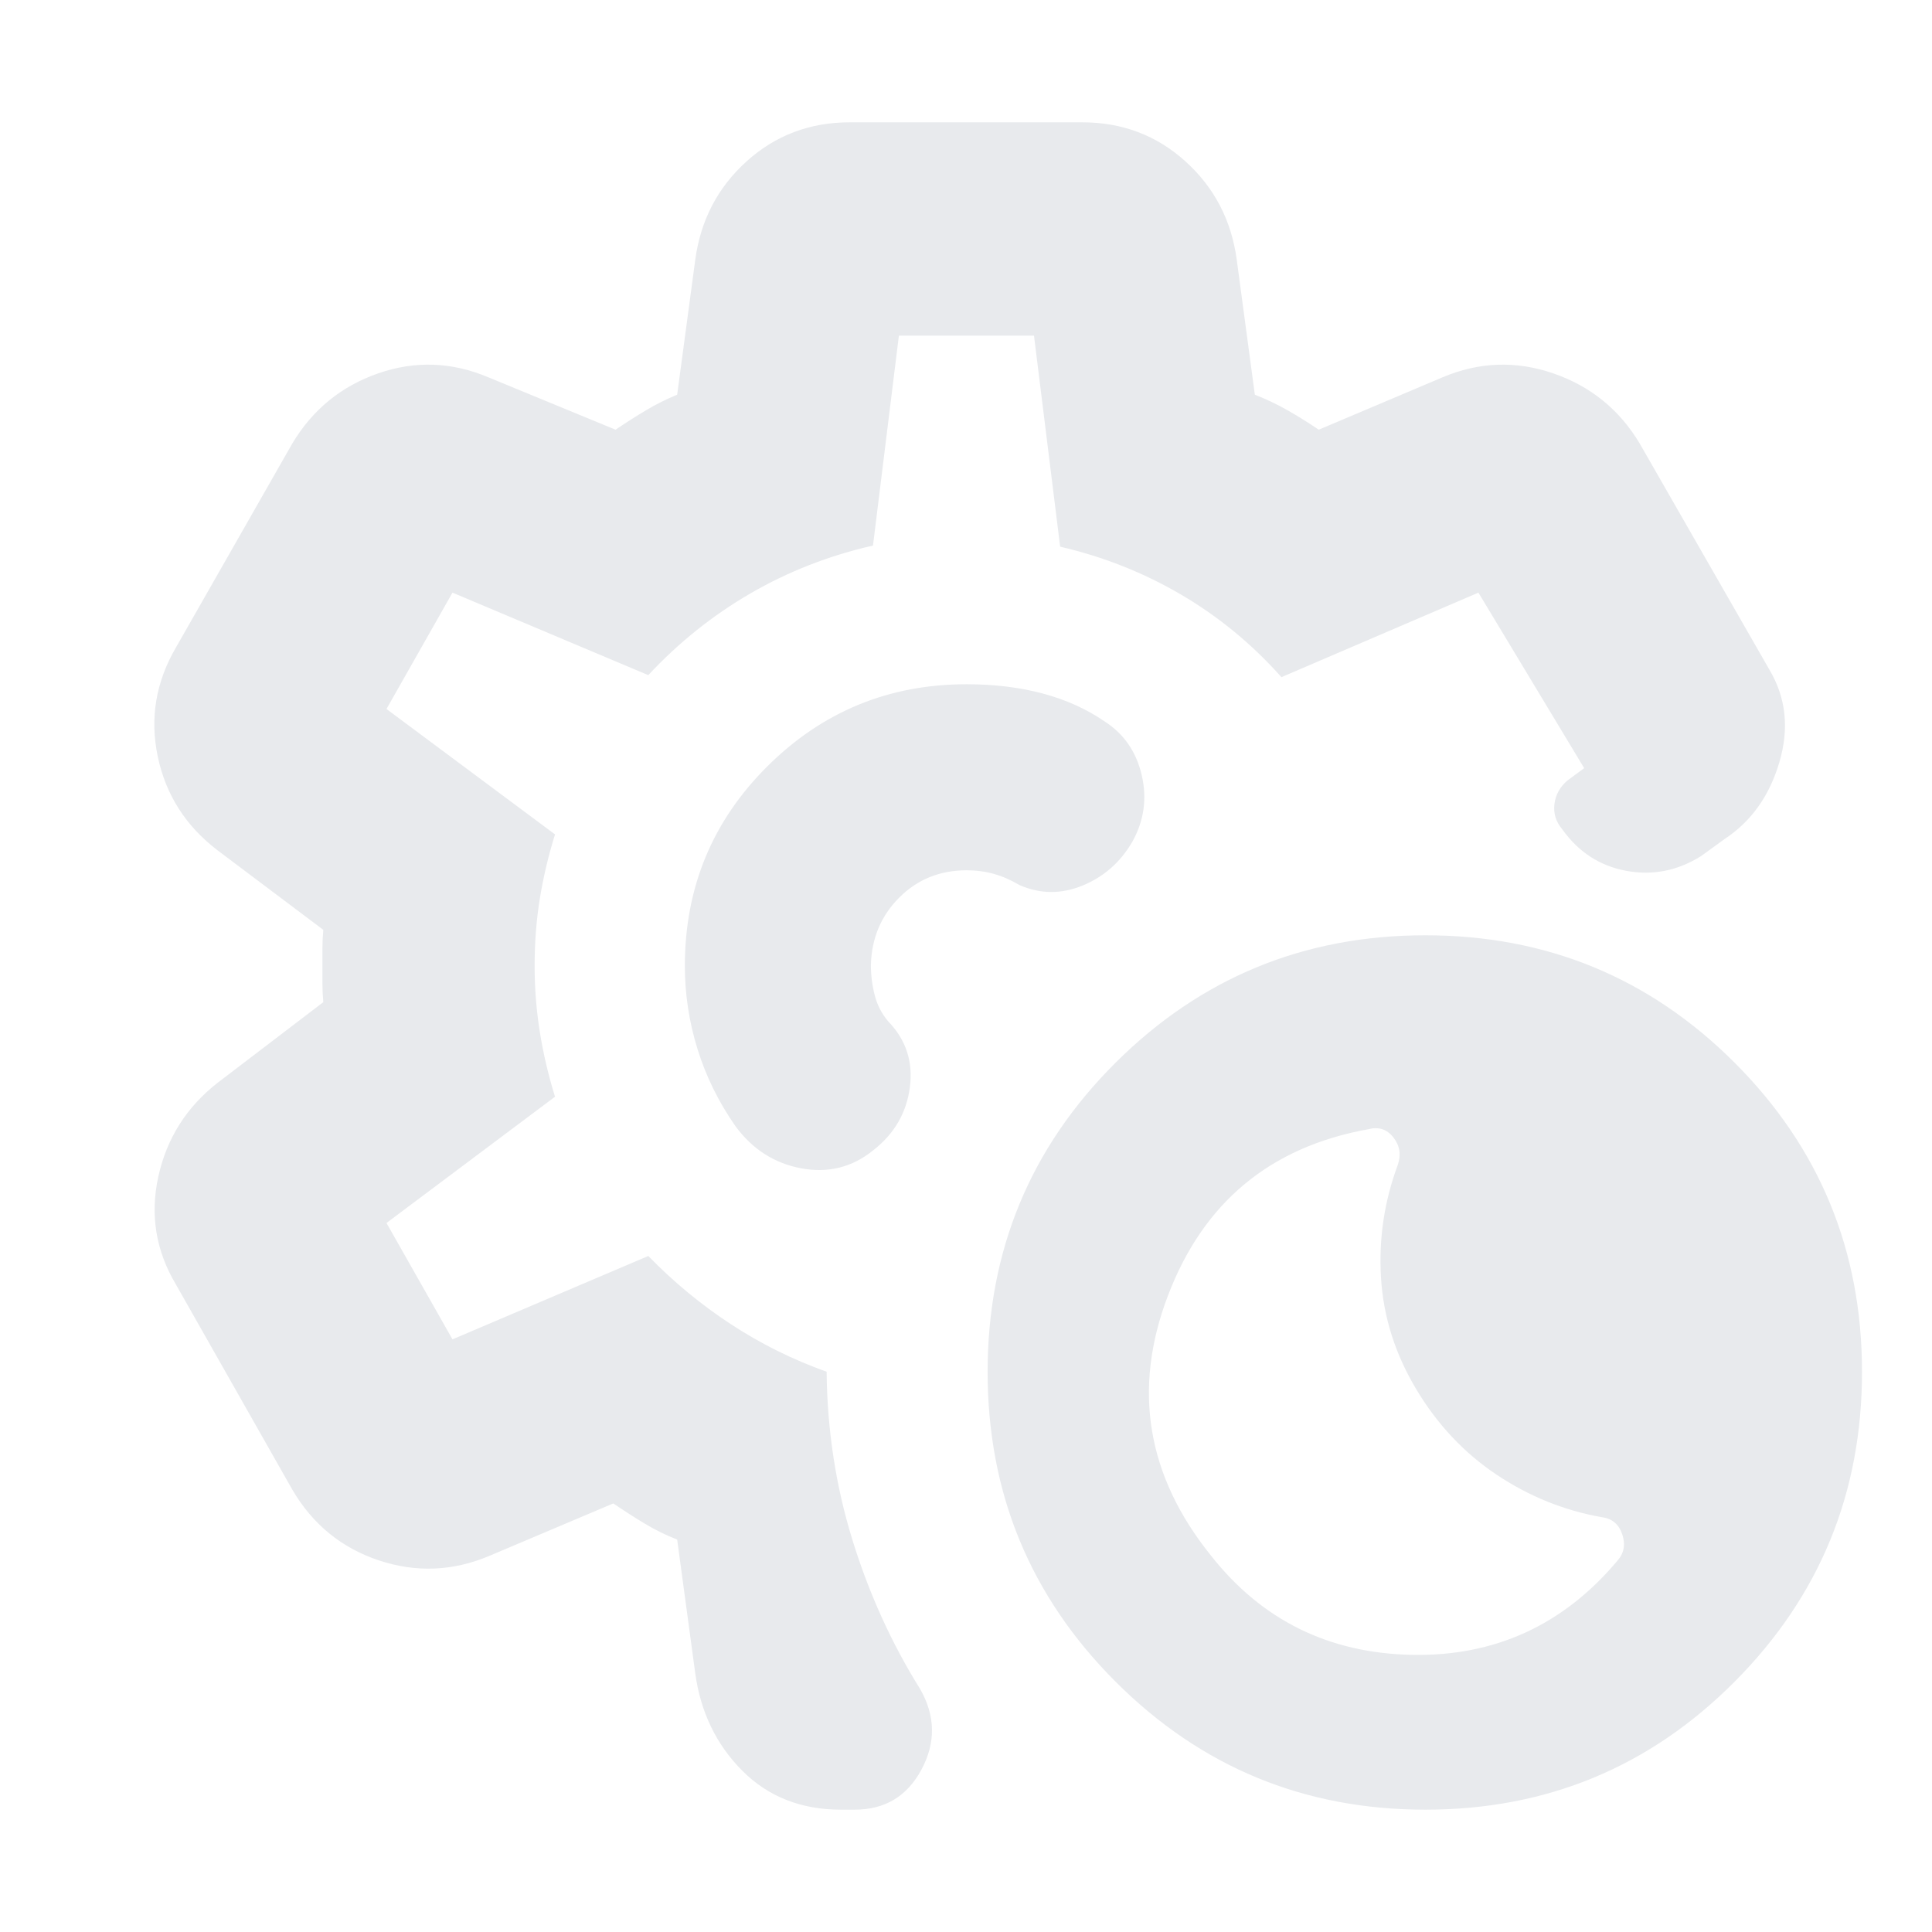 <svg xmlns="http://www.w3.org/2000/svg" height="24px" viewBox="0 -960 960 960" width="24px" fill="#e8eaed"><path d="M708.26-60.78q-90.35 0-153.93-63.59-63.59-63.59-63.59-153.93 0-90.35 63.59-153.66 63.58-63.3 153.93-63.3 90.35 0 153.66 63.3 63.3 63.31 63.3 153.66 0 90.34-63.3 153.93-63.31 63.59-153.66 63.59Zm95.35-123.61q5-5.57 2.5-13.13-2.5-7.57-10.06-8.57-28.27-5-52.46-21.19-24.2-16.2-39.89-42.46Q688-296 686.22-324.98q-1.78-28.98 8.35-56.24 2.56-7.56-2.22-13.63-4.78-6.06-12.35-4.06-73.22 13.13-99.69 82.78-26.48 69.65 21.47 129.17 37.83 47.96 99.63 49.24 61.81 1.29 102.2-46.67ZM417.91-60.78q-29.82 0-49.13-19.41-19.3-19.42-23.3-48.24l-9-66.57q-8.48-3.3-16.31-8.04-7.82-4.74-15.43-9.92l-61.44 26q-27.26 11.57-55.08 2.29-27.83-9.29-42.96-35.11L87.52-321.57q-15.13-25.26-8.85-53.8 6.29-28.54 29.55-46.67l52.43-40q-.43-4.74-.43-8.98v-17.96q0-4.24.43-8.98l-52.43-39.43q-23.83-18.13-29.83-46.67-6-28.55 9.13-54.37l57.74-101.22q15.13-25.26 42.67-34.83 27.55-9.56 54.81 2l63.13 26q7.61-5.17 15.09-9.63 7.47-4.46 15.52-7.76l9-67.13q4-29.39 25.48-48.81 21.47-19.41 51.3-19.41h115.48q29.83 0 51.3 19.41 21.48 19.42 25.48 48.81l9 67.13q8.48 3.3 16.31 7.76 7.82 4.46 15.43 9.63l61.44-26q27.26-11.56 55.08-2 27.83 9.57 42.96 34.83l64.52 112.52q12.31 20.74 4.89 45.89-7.41 25.15-27.28 38.2l-11.56 8.39q-17.53 11-37.2 7.37t-31.8-20.59q-4.79-5.65-3.92-12.61.87-6.95 6.52-11.74l8.26-6.08-52.56-87.22-97.87 42q-22-24.7-49.91-41.04-27.92-16.35-60.05-23.79l-13-104.87h-67.13l-12.87 104.31q-32.69 7.43-60.89 23.78-28.19 16.35-50.76 40.61l-97.3-41-32.79 57.82 83.74 62.31q-5 16.13-7.56 31.98-2.57 15.84-2.57 33.41 0 16.57 2.57 32.7 2.56 16.13 7.56 32.26l-83.74 62.74 32.79 57.82 97.3-41.43q18.7 19.26 41.02 33.89 22.33 14.63 47.59 23.63.43 43.43 12.8 83.5 12.37 40.06 33.68 74.19 11.39 19.92.69 39.92-10.69 20-33.21 20h-6.79ZM480-480Zm0 0Zm.3-140q-58 0-99 40.78-41 40.79-41 99.22 0 21 6.29 41.28 6.28 20.29 18.84 38.29 12.7 17.26 32.74 20.97 20.05 3.72 35.74-8.97 15.7-12.27 18.2-31.31t-10.76-32.74q-4.87-5.74-6.74-13.11-1.87-7.37-1.87-14.98.56-19.91 14.11-33.45 13.54-13.54 33.45-13.54 7.18 0 13.57 1.8 6.39 1.8 12.69 5.54 15.4 6.74 31.24.29 15.85-6.46 24.72-21.59 8.87-15.7 4.81-33.26-4.07-17.57-18.63-26.87-13.44-9.18-30.61-13.76Q500.91-620 480.3-620Z"/></svg>
